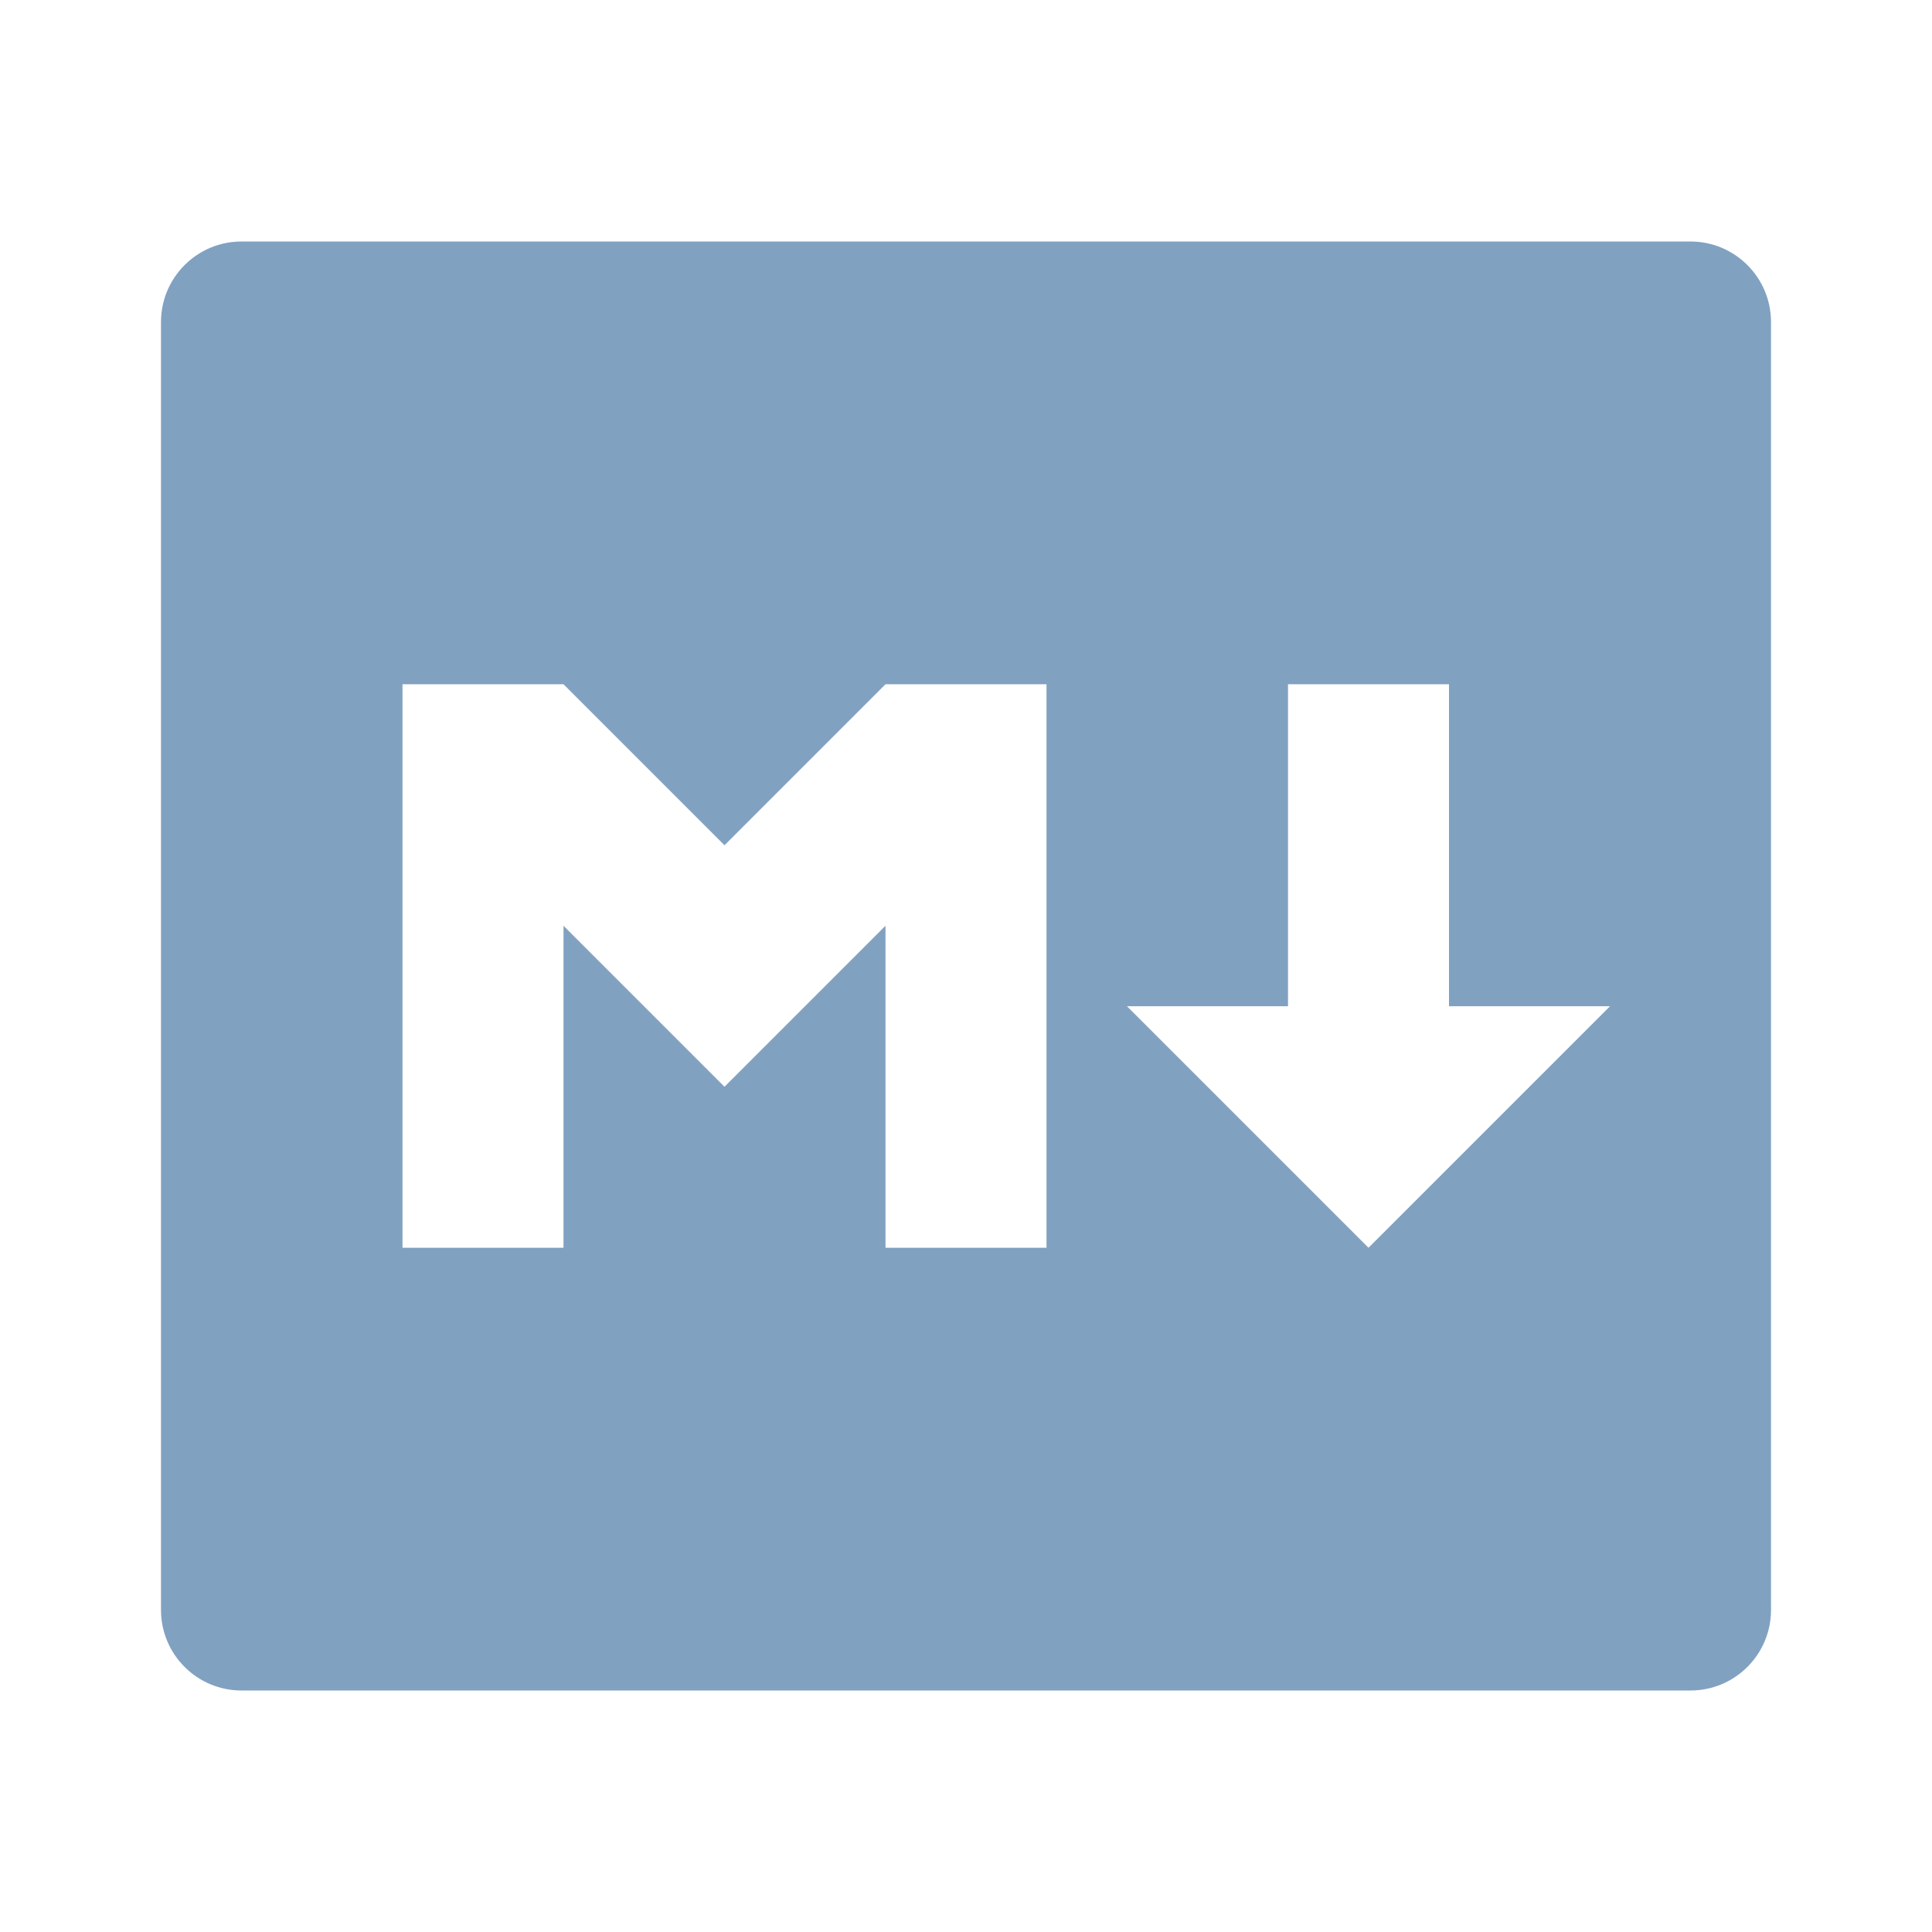 <svg xmlns="http://www.w3.org/2000/svg" viewBox="0 0 24 24"><path d="M3 3H21C21.552 3 22 3.448 22 4V20C22 20.552 21.552 21 21 21H3C2.448 21 2 20.552 2 20V4C2 3.448 2.448 3 3 3ZM7 15.5V11.5L9 13.5L11 11.5V15.5H13V8.5H11L9 10.5L7 8.5H5V15.5H7ZM18 12.5V8.5H16V12.5H14L17 15.5L20 12.5H18Z" fill="rgba(129,161,193,1)"></path></svg>